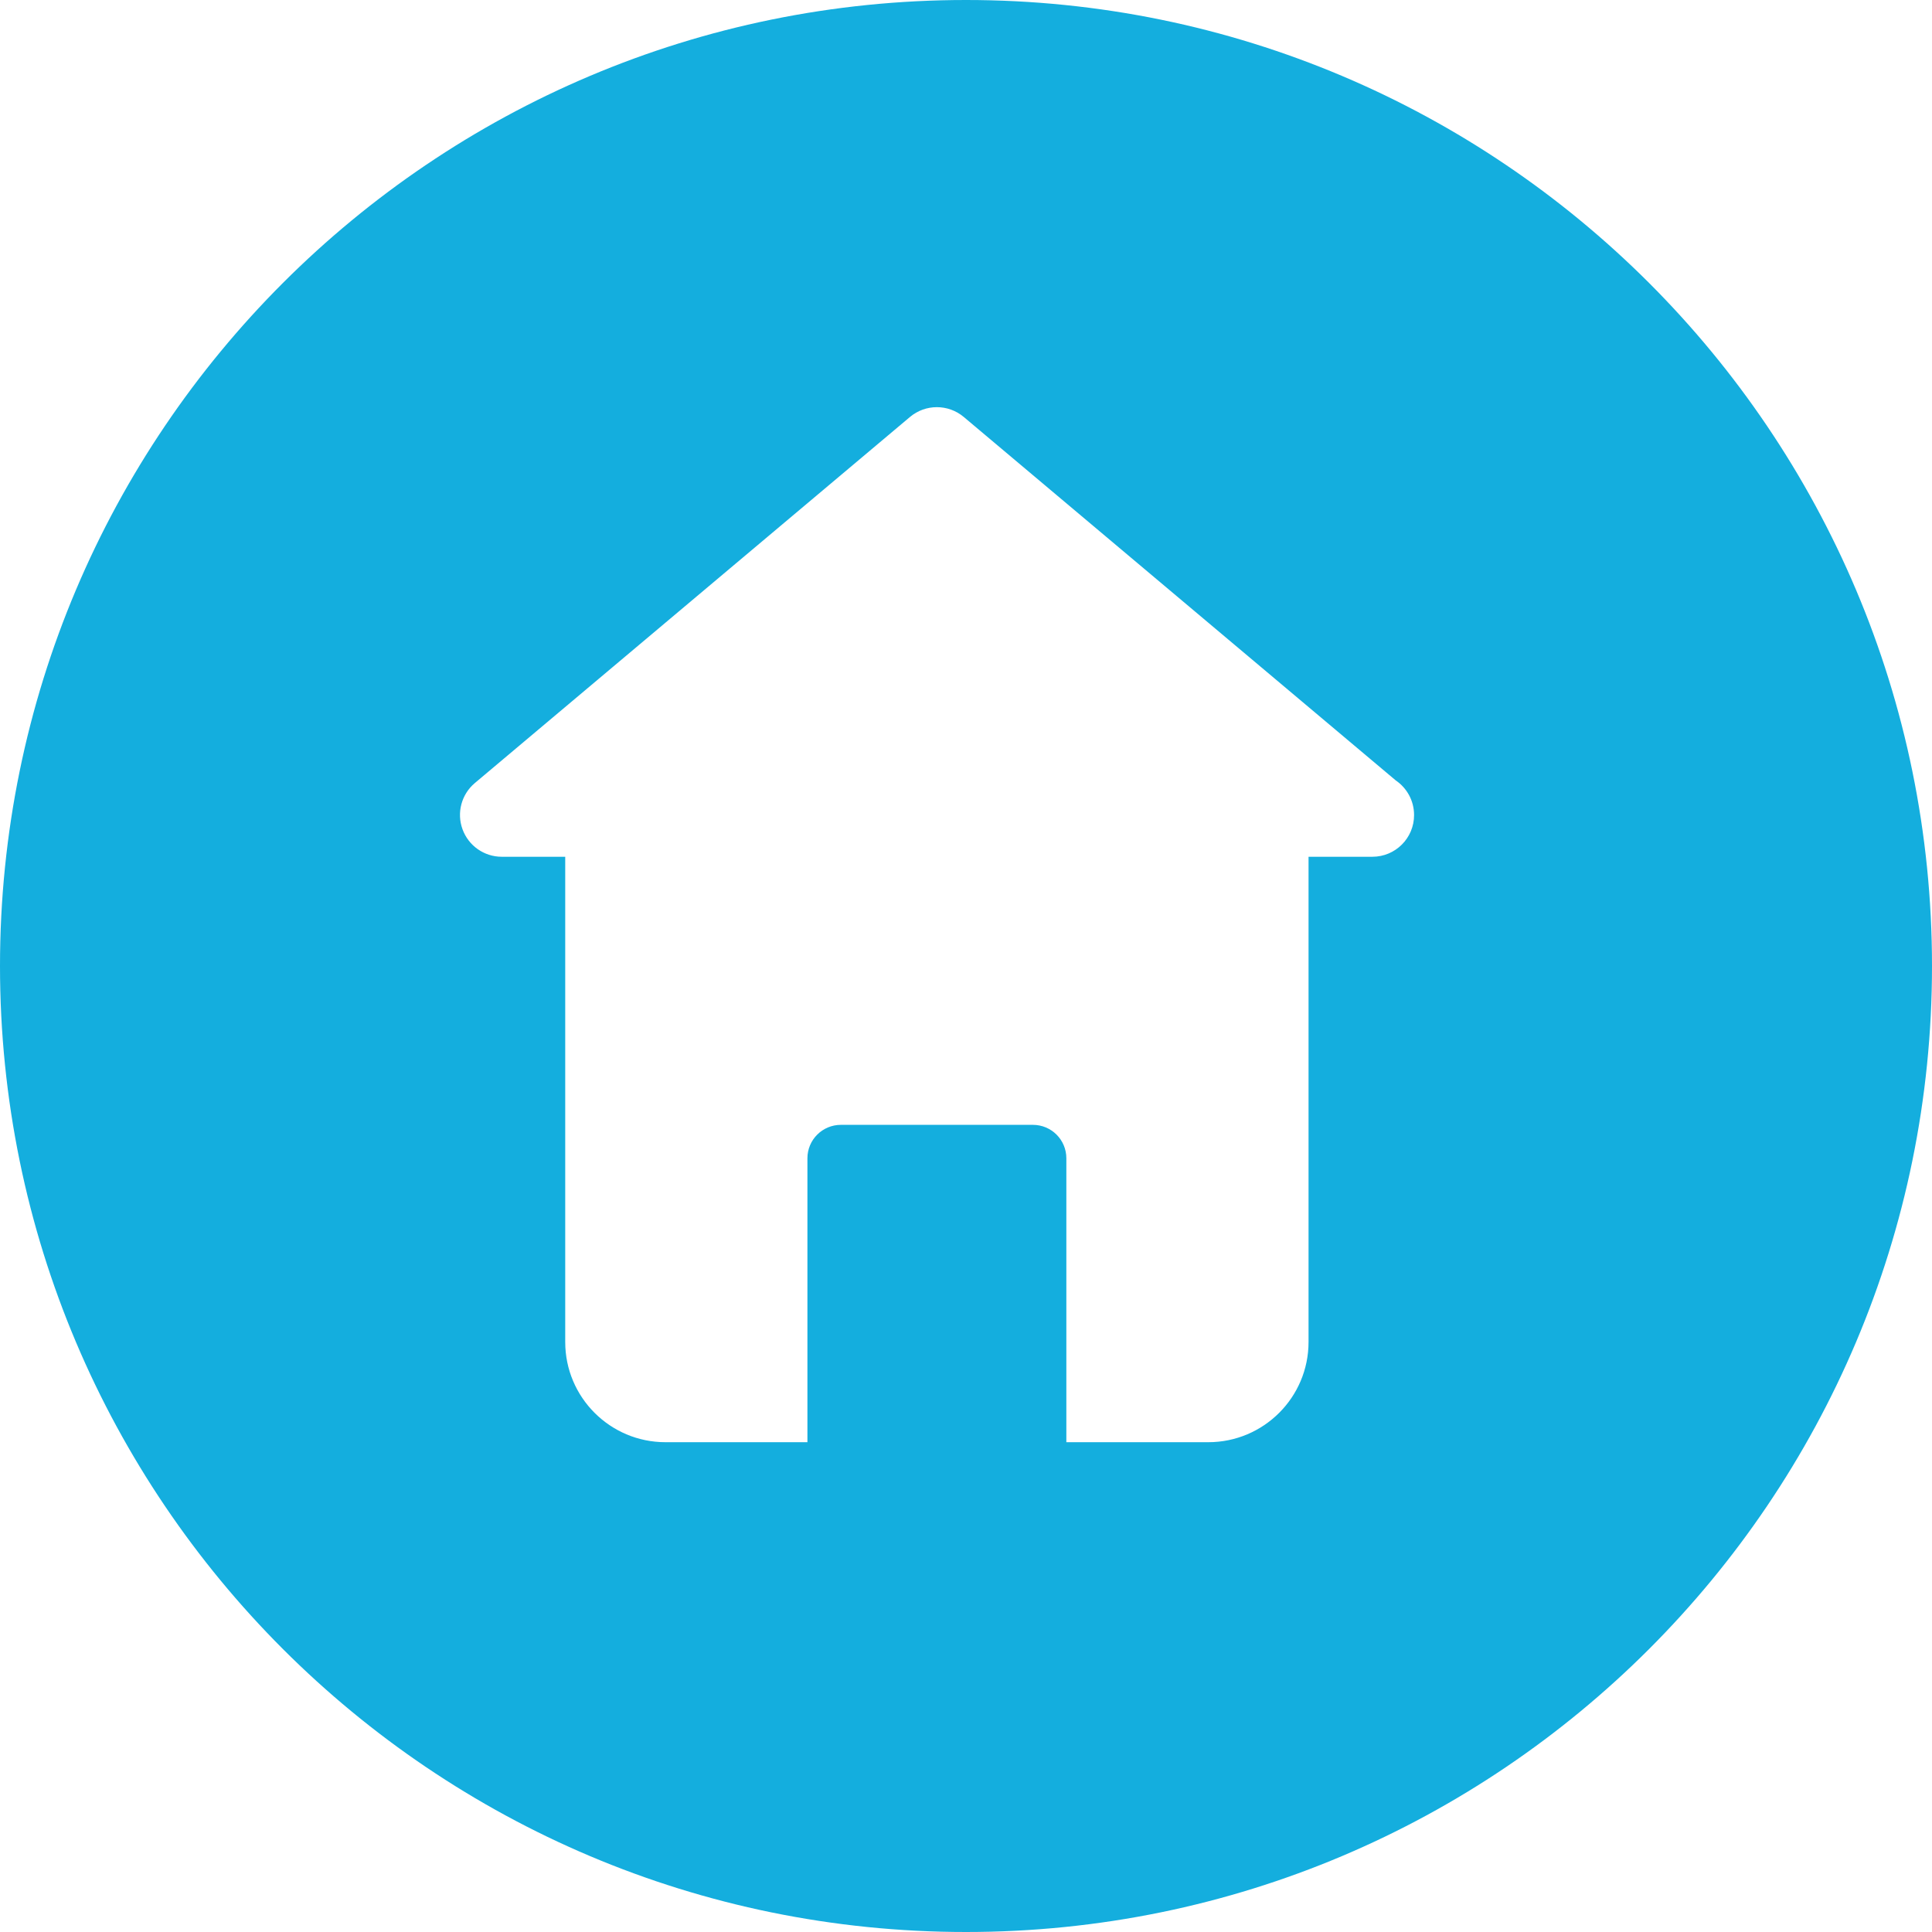 <svg width="50" height="50" viewBox="0 0 50 50" fill="none" xmlns="http://www.w3.org/2000/svg">
<path d="M25 0C11.193 0 0 11.193 0 25C0 38.807 11.193 50 25 50C38.807 50 50 38.807 50 25C50 11.193 38.807 0 25 0ZM35.517 22.173C35.515 22.173 35.511 22.173 35.508 22.173H33.865V34.731C33.865 36.162 32.703 37.324 31.271 37.324H27.597V29.976C27.597 29.498 27.21 29.111 26.732 29.111H21.761C21.284 29.111 20.896 29.498 20.896 29.976V37.324H17.222C15.79 37.324 14.628 36.163 14.628 34.731V22.173H12.985C12.531 22.173 12.126 21.889 11.97 21.462C11.814 21.035 11.942 20.557 12.289 20.265L23.55 10.791C23.952 10.453 24.539 10.453 24.942 10.791L36.123 20.198C36.408 20.392 36.596 20.72 36.596 21.092C36.598 21.689 36.114 22.173 35.517 22.173L35.517 22.173Z" fill="#14AEDE"/>
</svg>
